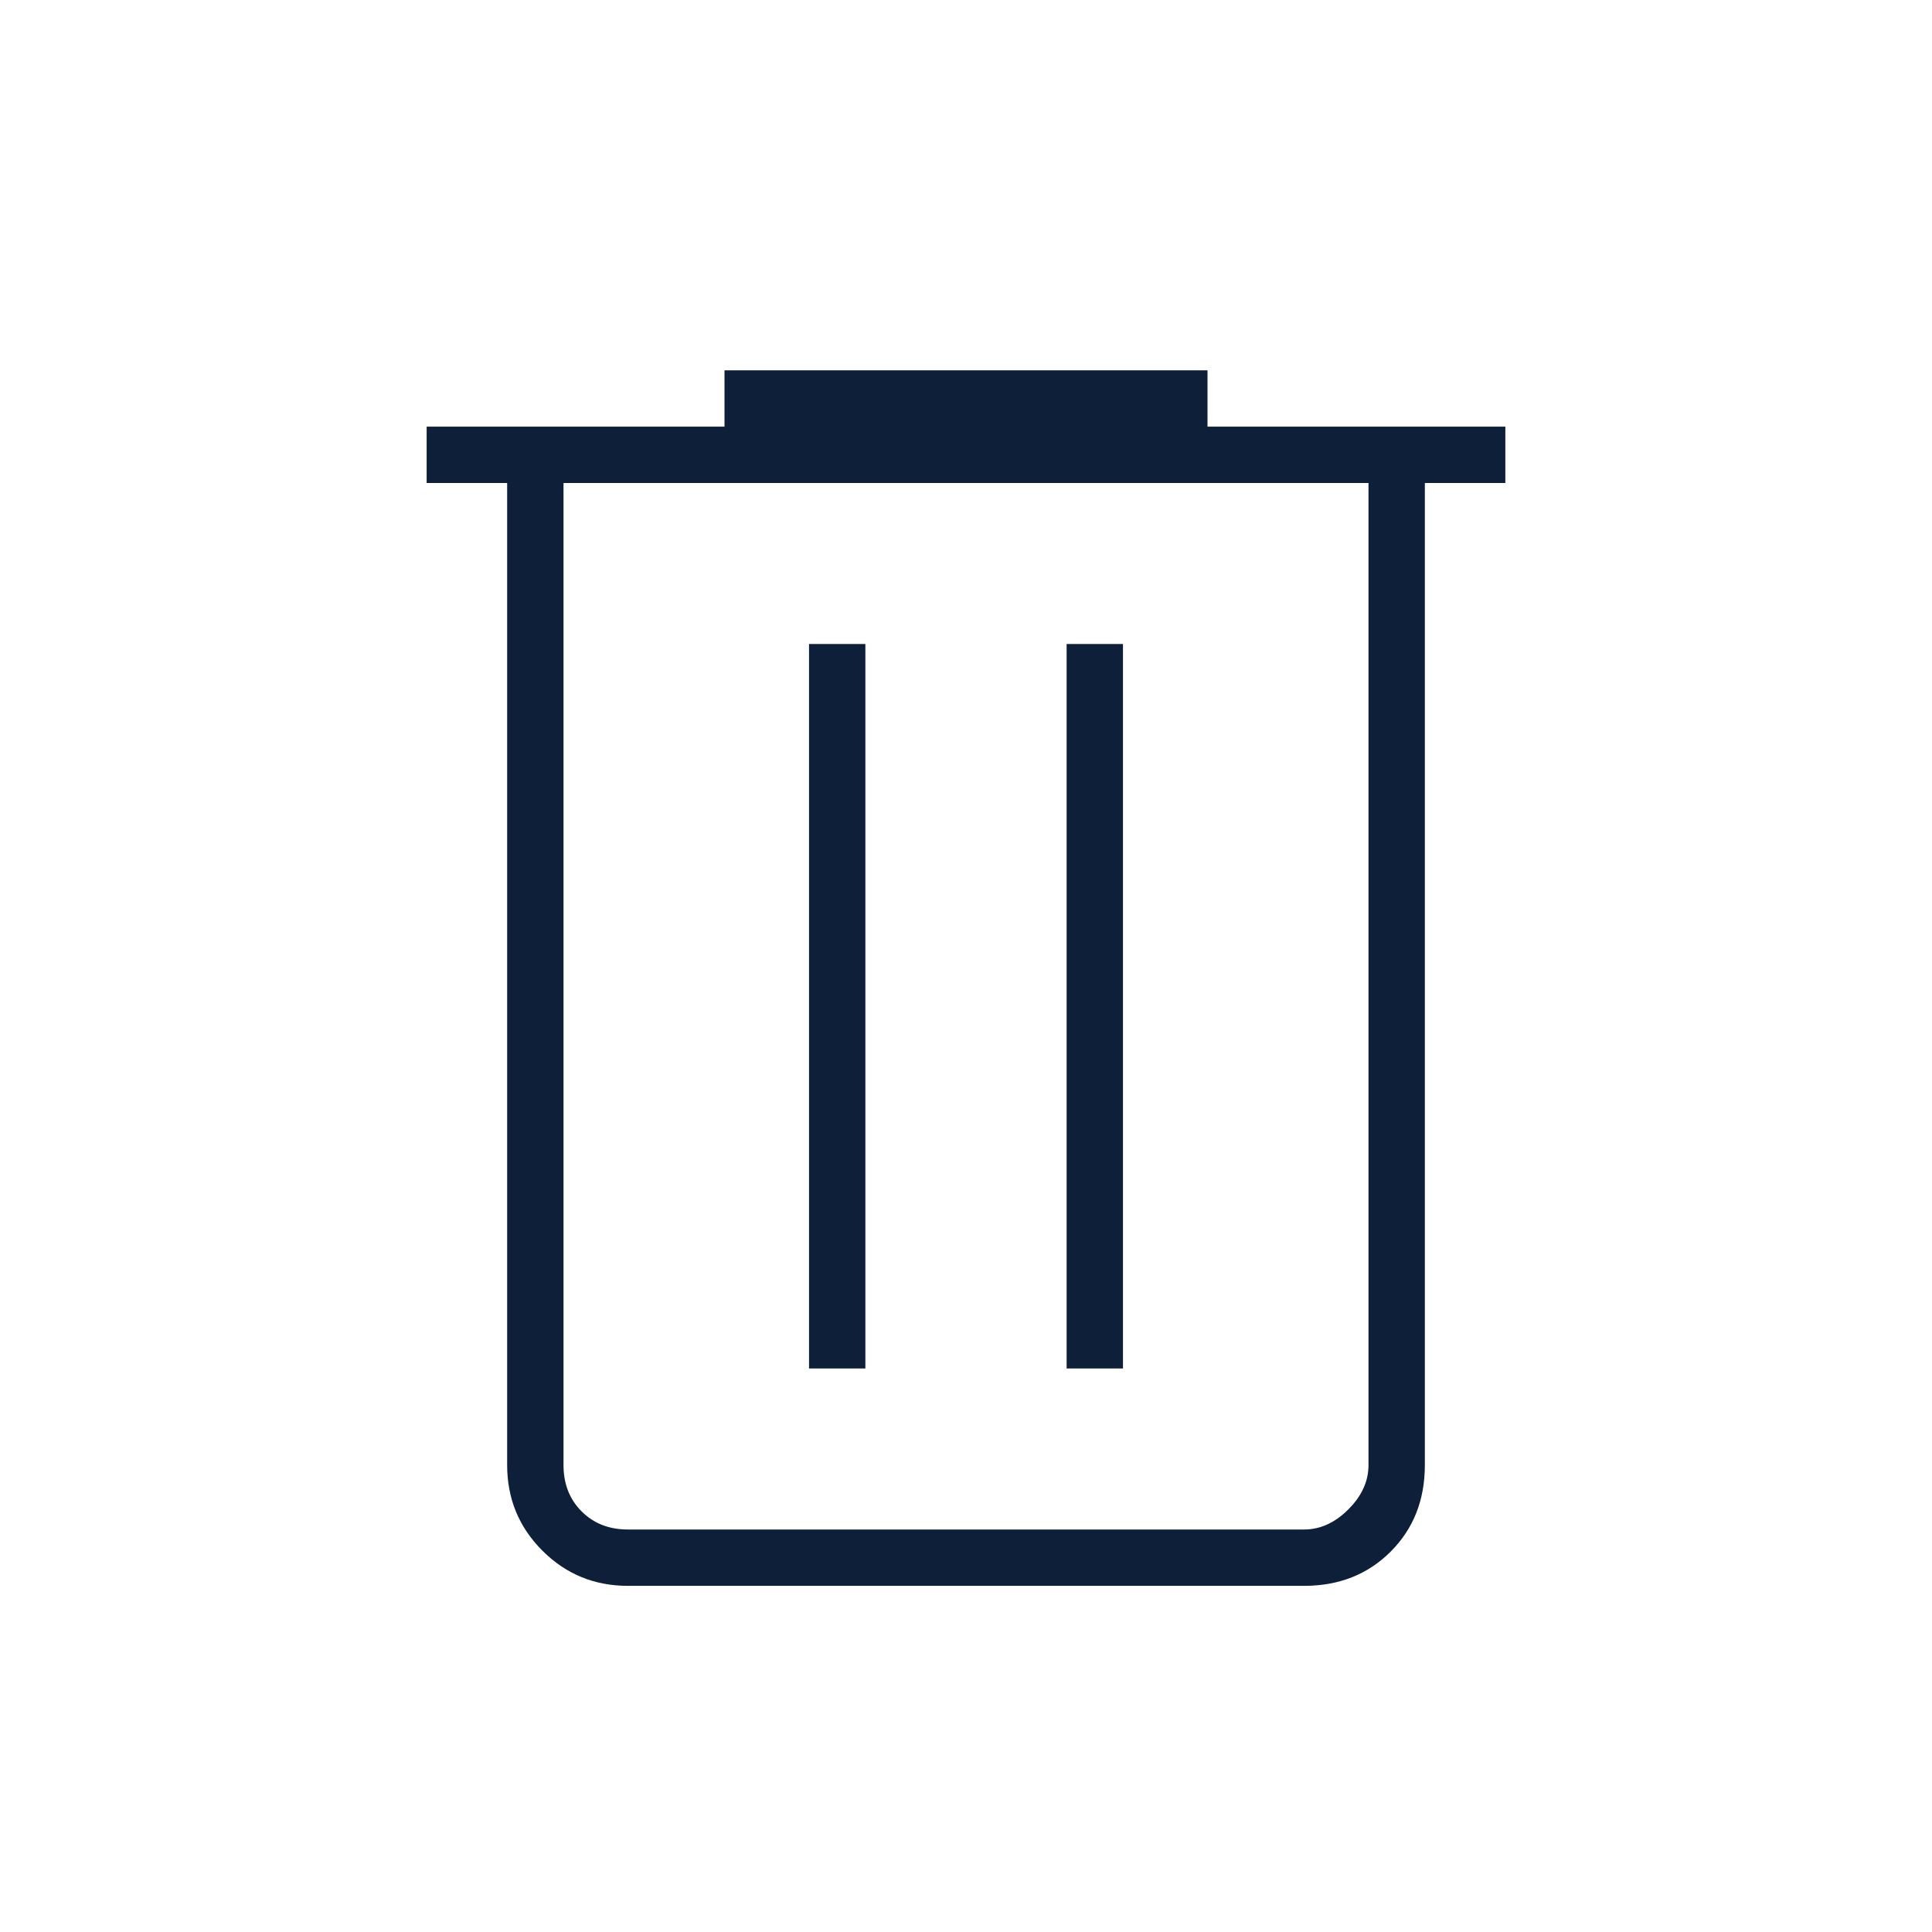 <svg width="24" height="24" viewBox="0 -960 960 960" xmlns="http://www.w3.org/2000/svg" xmlns:xlink="http://www.w3.org/1999/xlink" fill="#E8EAED" overflow="hidden"><style>
.MsftOfcThm_Text1_Fill_v2 {
 fill:#0E1F39; 
}
</style>
<path d="M312-172C295.333-172 281.167-177.833 269.5-189.5 257.833-201.167 252-215.333 252-232L252-720 212-720 212-748 360-748 360-776 600-776 600-748 748-748 748-720 708-720 708-232C708-214.667 702.333-200.333 691-189 679.667-177.667 665.333-172 648-172L312-172ZM680-720 280-720 280-232C280-222.667 283-215 289-209 295-203 302.667-200 312-200L648-200C656-200 663.333-203.333 670-210 676.667-216.667 680-224 680-232L680-720ZM402-280 430-280 430-640 402-640 402-280ZM530-280 558-280 558-640 530-640 530-280ZM280-720 280-200 280-720Z" class="MsftOfcThm_Text1_Fill_v2" stroke="none" stroke-width="1" stroke-linecap="butt" stroke-linejoin="miter" stroke-miterlimit="4" fill="#0E1F39" fill-opacity="1"/></svg>